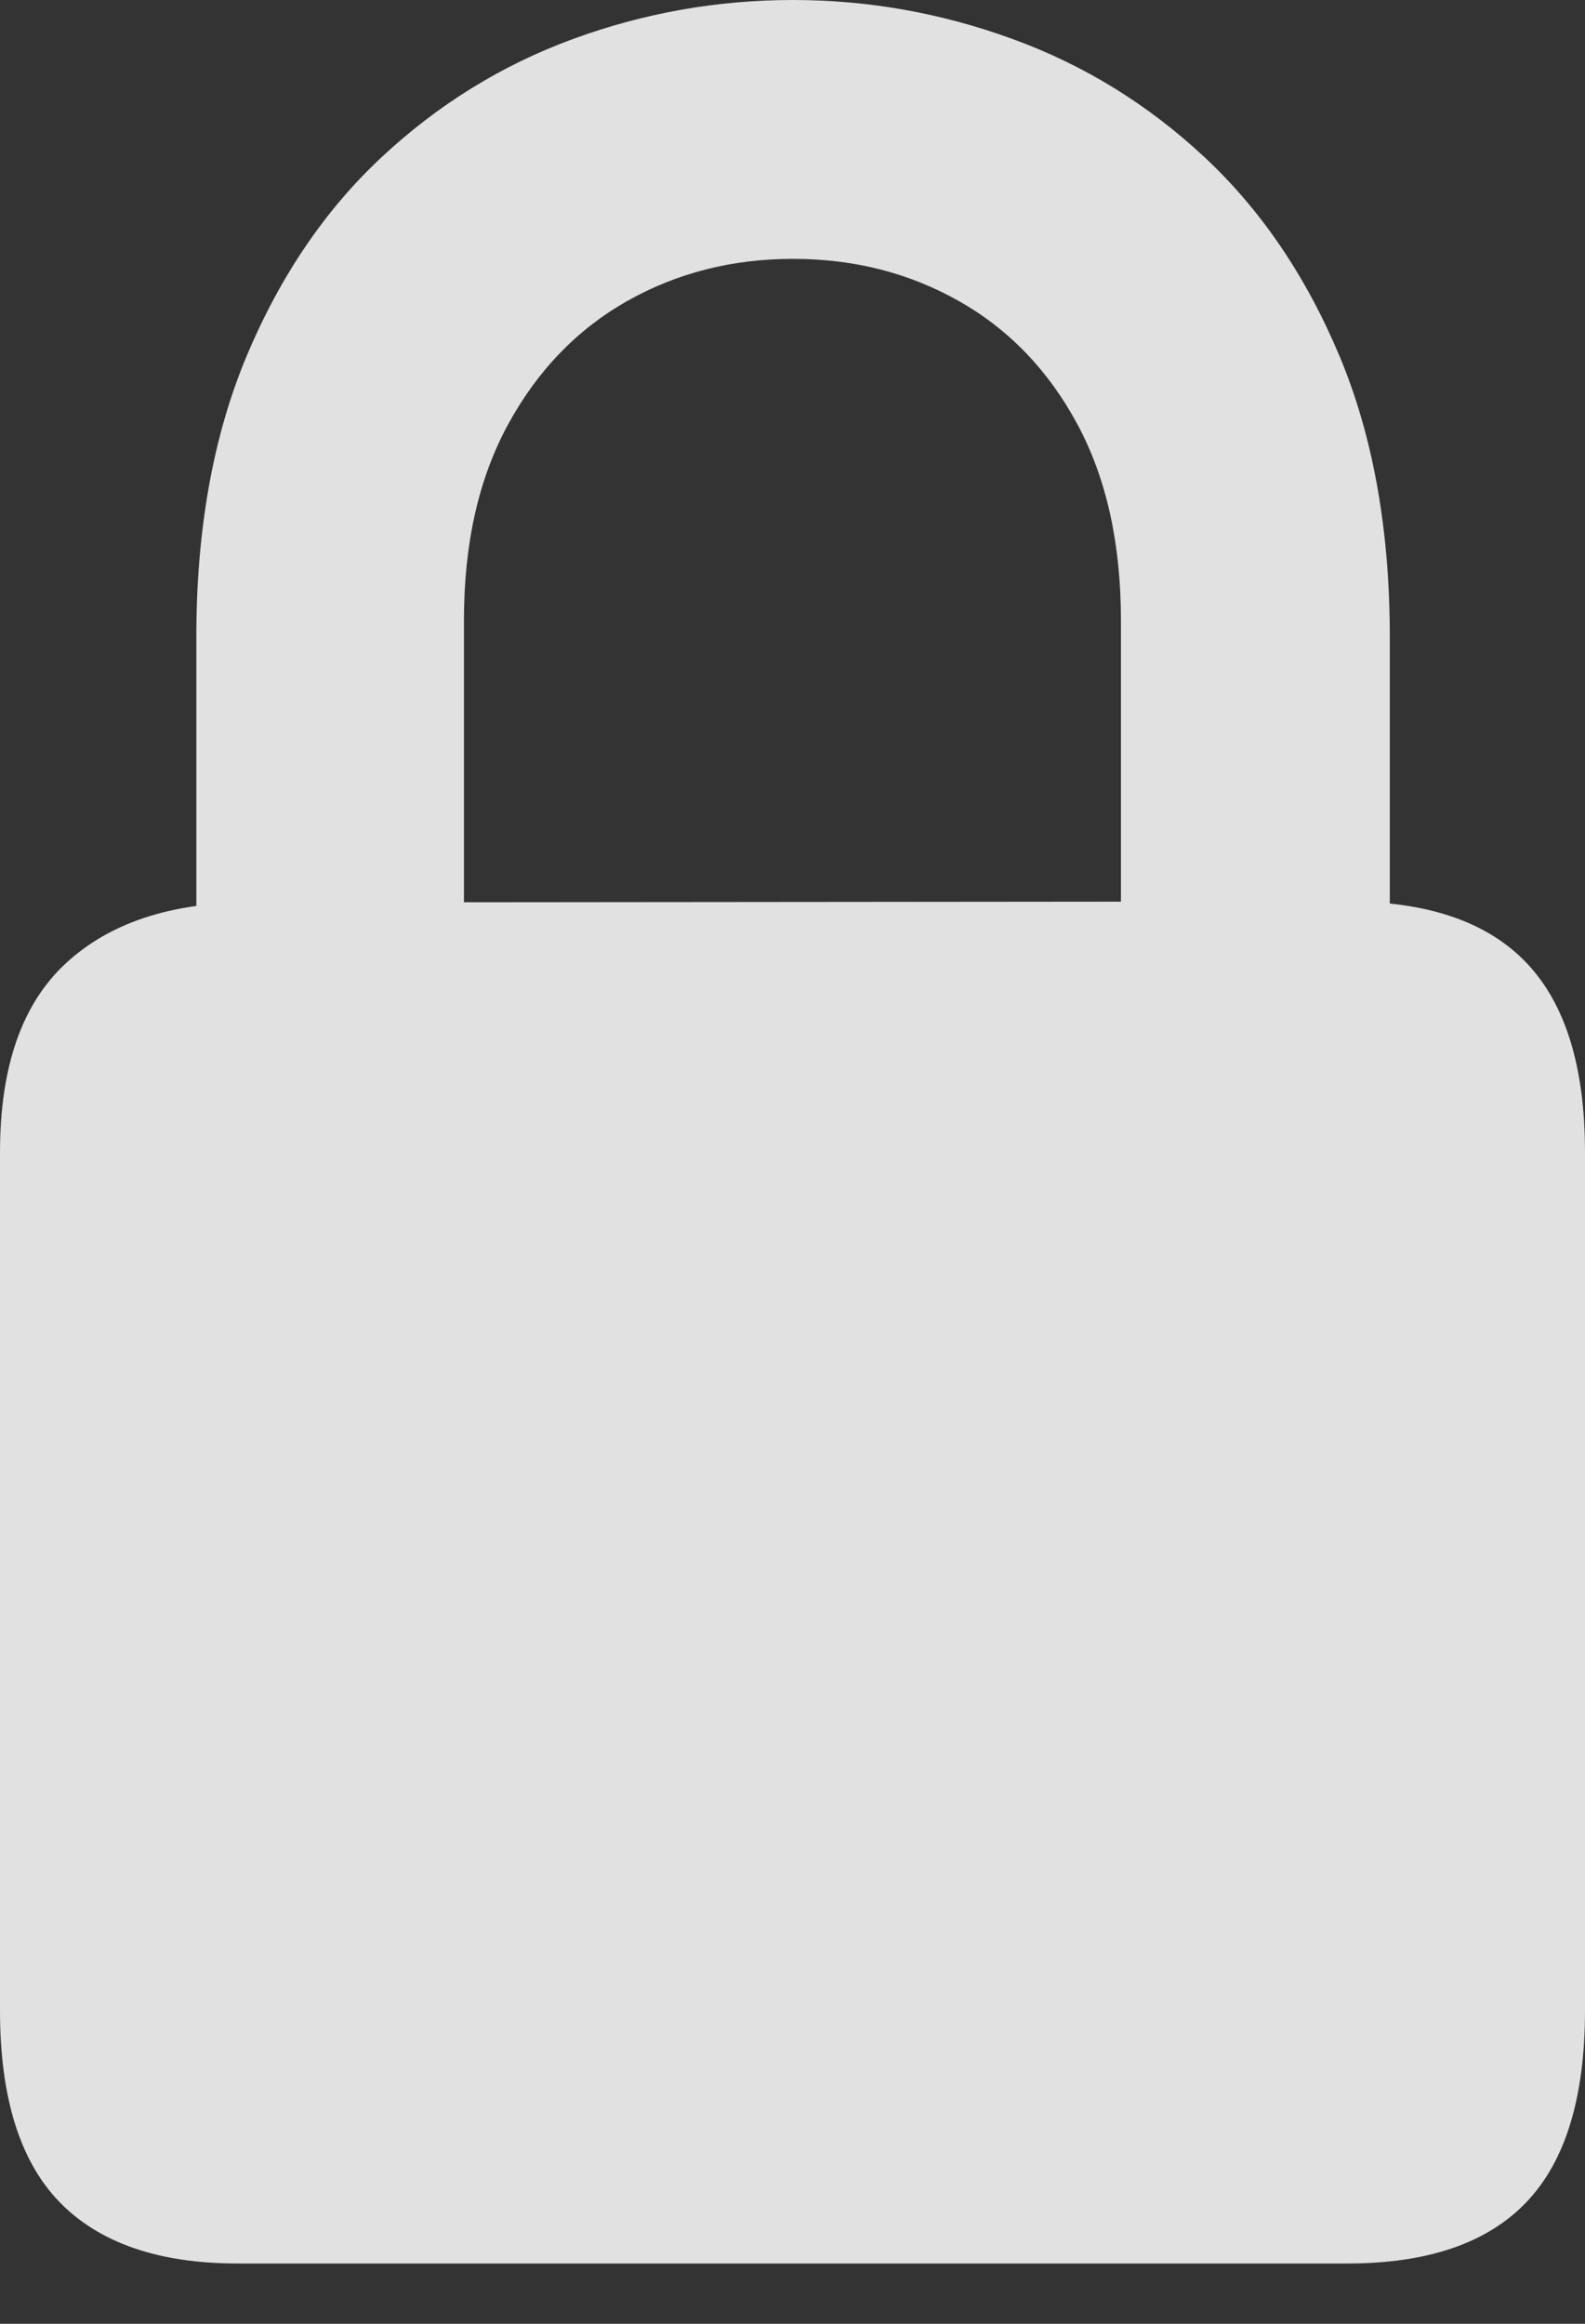 <?xml version="1.0" encoding="UTF-8"?>
<!--Generator: Apple Native CoreSVG 149-->
<!DOCTYPE svg
PUBLIC "-//W3C//DTD SVG 1.1//EN"
       "http://www.w3.org/Graphics/SVG/1.1/DTD/svg11.dtd">
<svg version="1.1" xmlns="http://www.w3.org/2000/svg" xmlns:xlink="http://www.w3.org/1999/xlink" width="13.877" height="20.342">
 <rect width="100%" height="100%" fill="#333333" stroke="none"/>
 <g>
  <rect height="20.342" opacity="0" width="13.877" x="0" y="0"/>
  <path d="M2.08 19.814L11.797 19.814Q12.852 19.814 13.364 19.277Q13.877 18.74 13.877 17.598L13.877 10.088Q13.877 8.965 13.364 8.428Q12.852 7.891 11.797 7.891L2.188 7.9Q1.152 7.9 0.576 8.433Q0 8.965 0 10.088L0 17.598Q0 18.74 0.522 19.277Q1.045 19.814 2.08 19.814ZM1.719 8.672L4.062 8.672L4.062 5.43Q4.062 4.424 4.448 3.716Q4.834 3.008 5.488 2.637Q6.143 2.266 6.943 2.266Q7.744 2.266 8.398 2.637Q9.053 3.008 9.434 3.716Q9.814 4.424 9.814 5.43L9.814 8.672L12.168 8.672L12.168 5.576Q12.168 4.17 11.729 3.12Q11.289 2.07 10.547 1.377Q9.805 0.684 8.867 0.342Q7.93 0 6.943 0Q5.947 0 5.015 0.342Q4.082 0.684 3.34 1.377Q2.598 2.07 2.158 3.12Q1.719 4.17 1.719 5.576Z" fill="rgba(255,255,255,0.85)"/>
 </g>
</svg>
